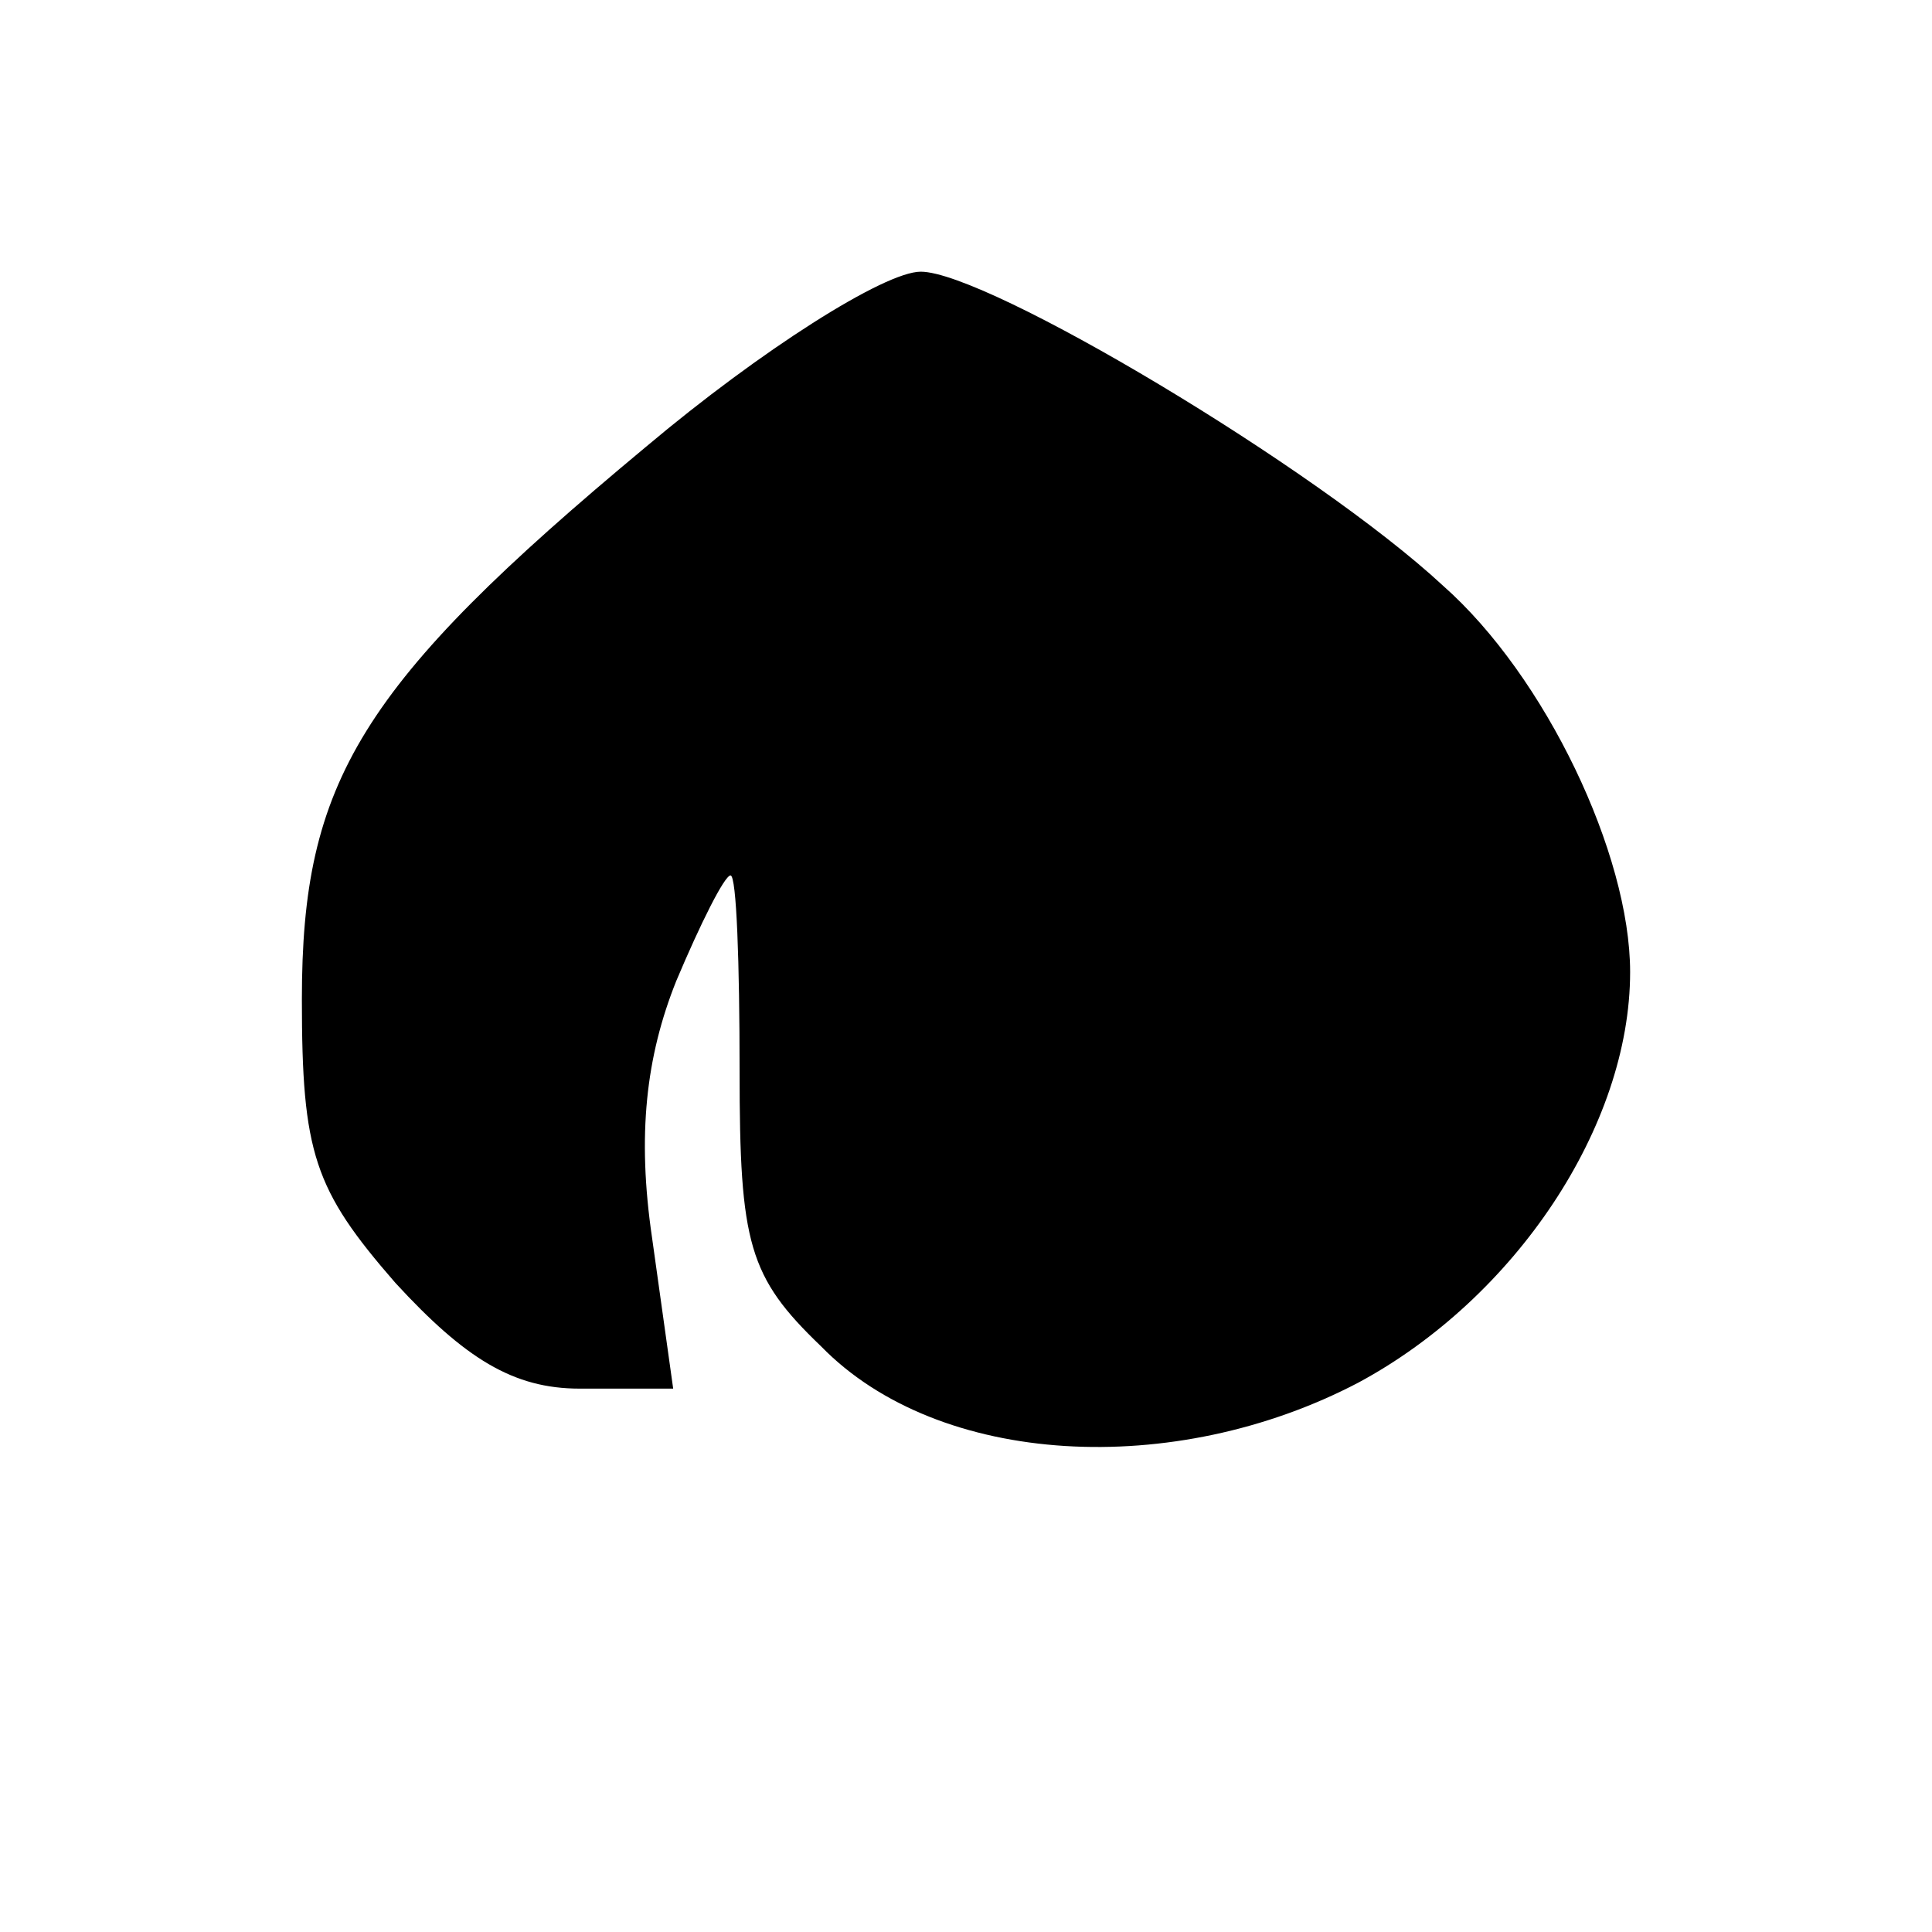 <?xml version="1.0" standalone="no"?>
<!DOCTYPE svg PUBLIC "-//W3C//DTD SVG 20010904//EN"
 "http://www.w3.org/TR/2001/REC-SVG-20010904/DTD/svg10.dtd">
<svg version="1.0" xmlns="http://www.w3.org/2000/svg"
 width="64pt" height="64pt" viewBox="0 0 64 64"
 preserveAspectRatio="xMidYMid meet">
<g transform="translate(0,64) scale(0.1,-0.1)"
fill="#000000" stroke="none">
<path d="M214 492 c-95 -79 -114 -111 -114 -183 0 -51 4 -63 31 -94 23 -25 39
-35 61 -35 l31 0 -7 50 c-5 34 -2 60 8 85 8 19 16 35 18 35 2 0 3 -29 3 -65 0
-57 3 -68 27 -91 39 -40 117 -44 178 -12 52 28 90 85 90 136 0 39 -28 98 -62
128 -42 39 -151 104 -173 104 -12 0 -53 -26 -91 -58z"/>
</g>
</svg>
